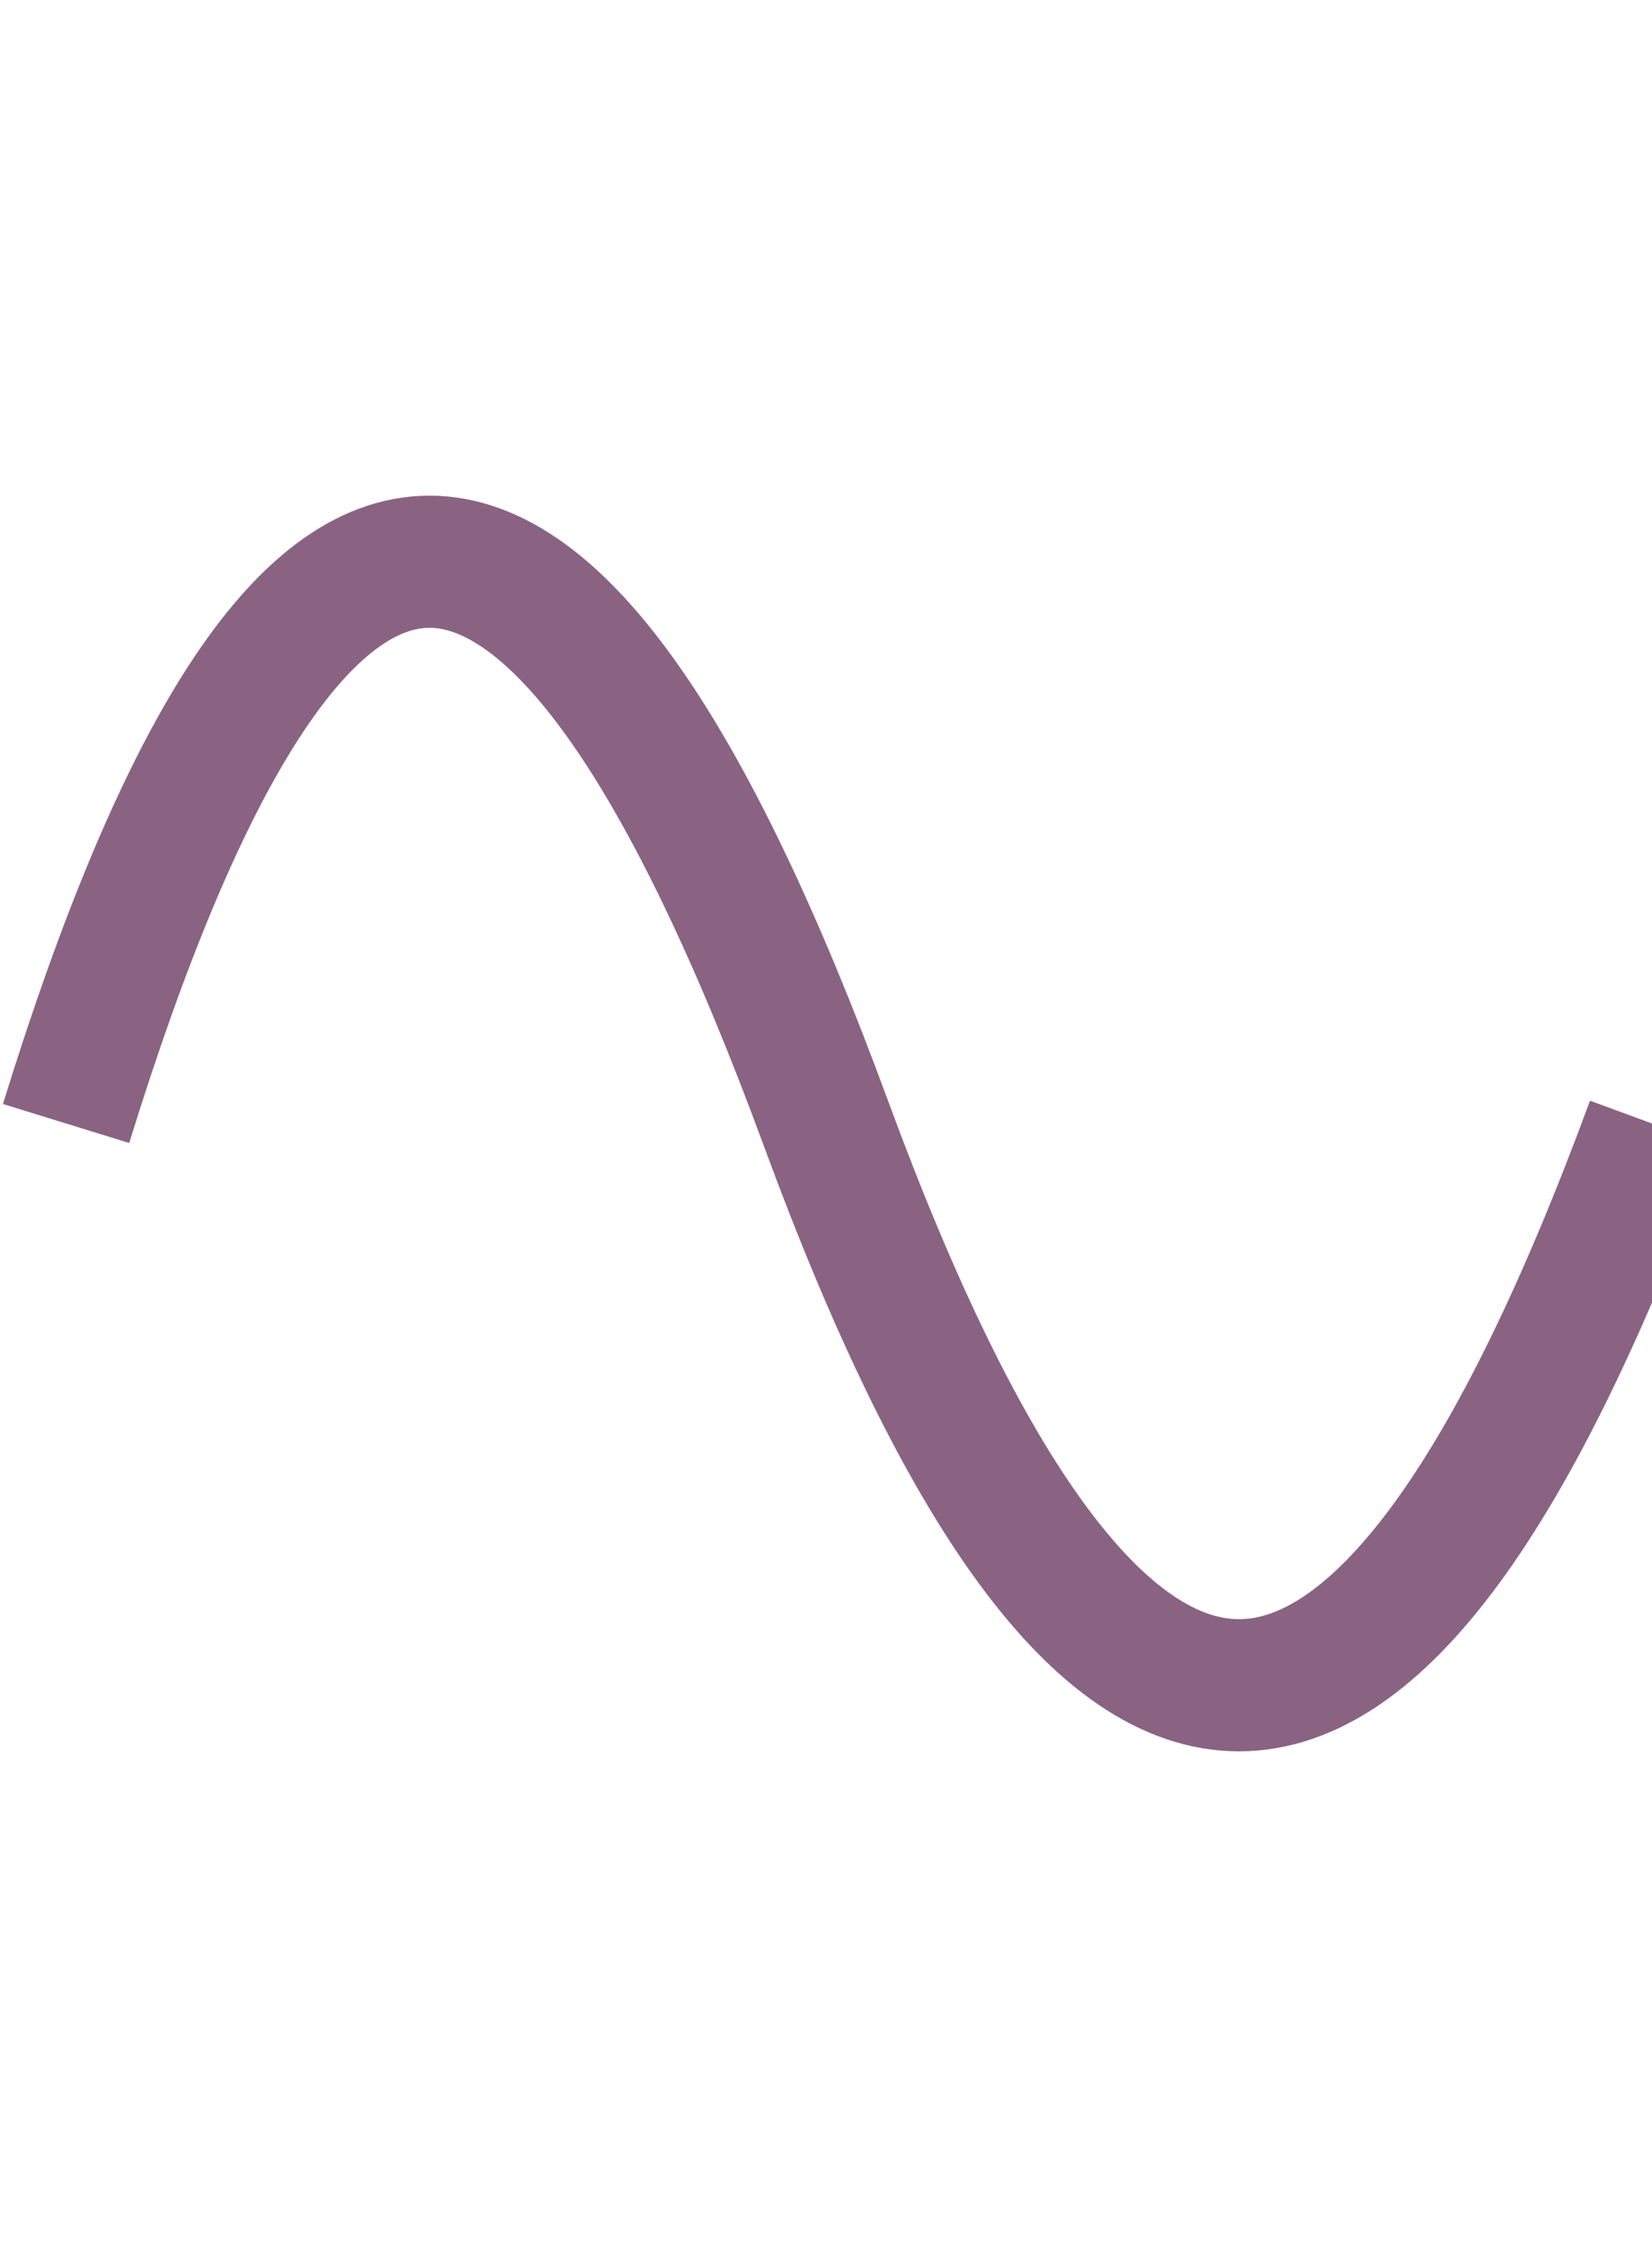 <svg  xmlns="http://www.w3.org/2000/svg" xmlns:xlink="http://www.w3.org/1999/xlink" viewBox="0 0 25 34">
  <path d="M1,17 Q6.25,0 12.5,17 T25,17" fill="transparent" stroke="rgb(138, 99, 131)" stroke-width="2"></path>
</svg>